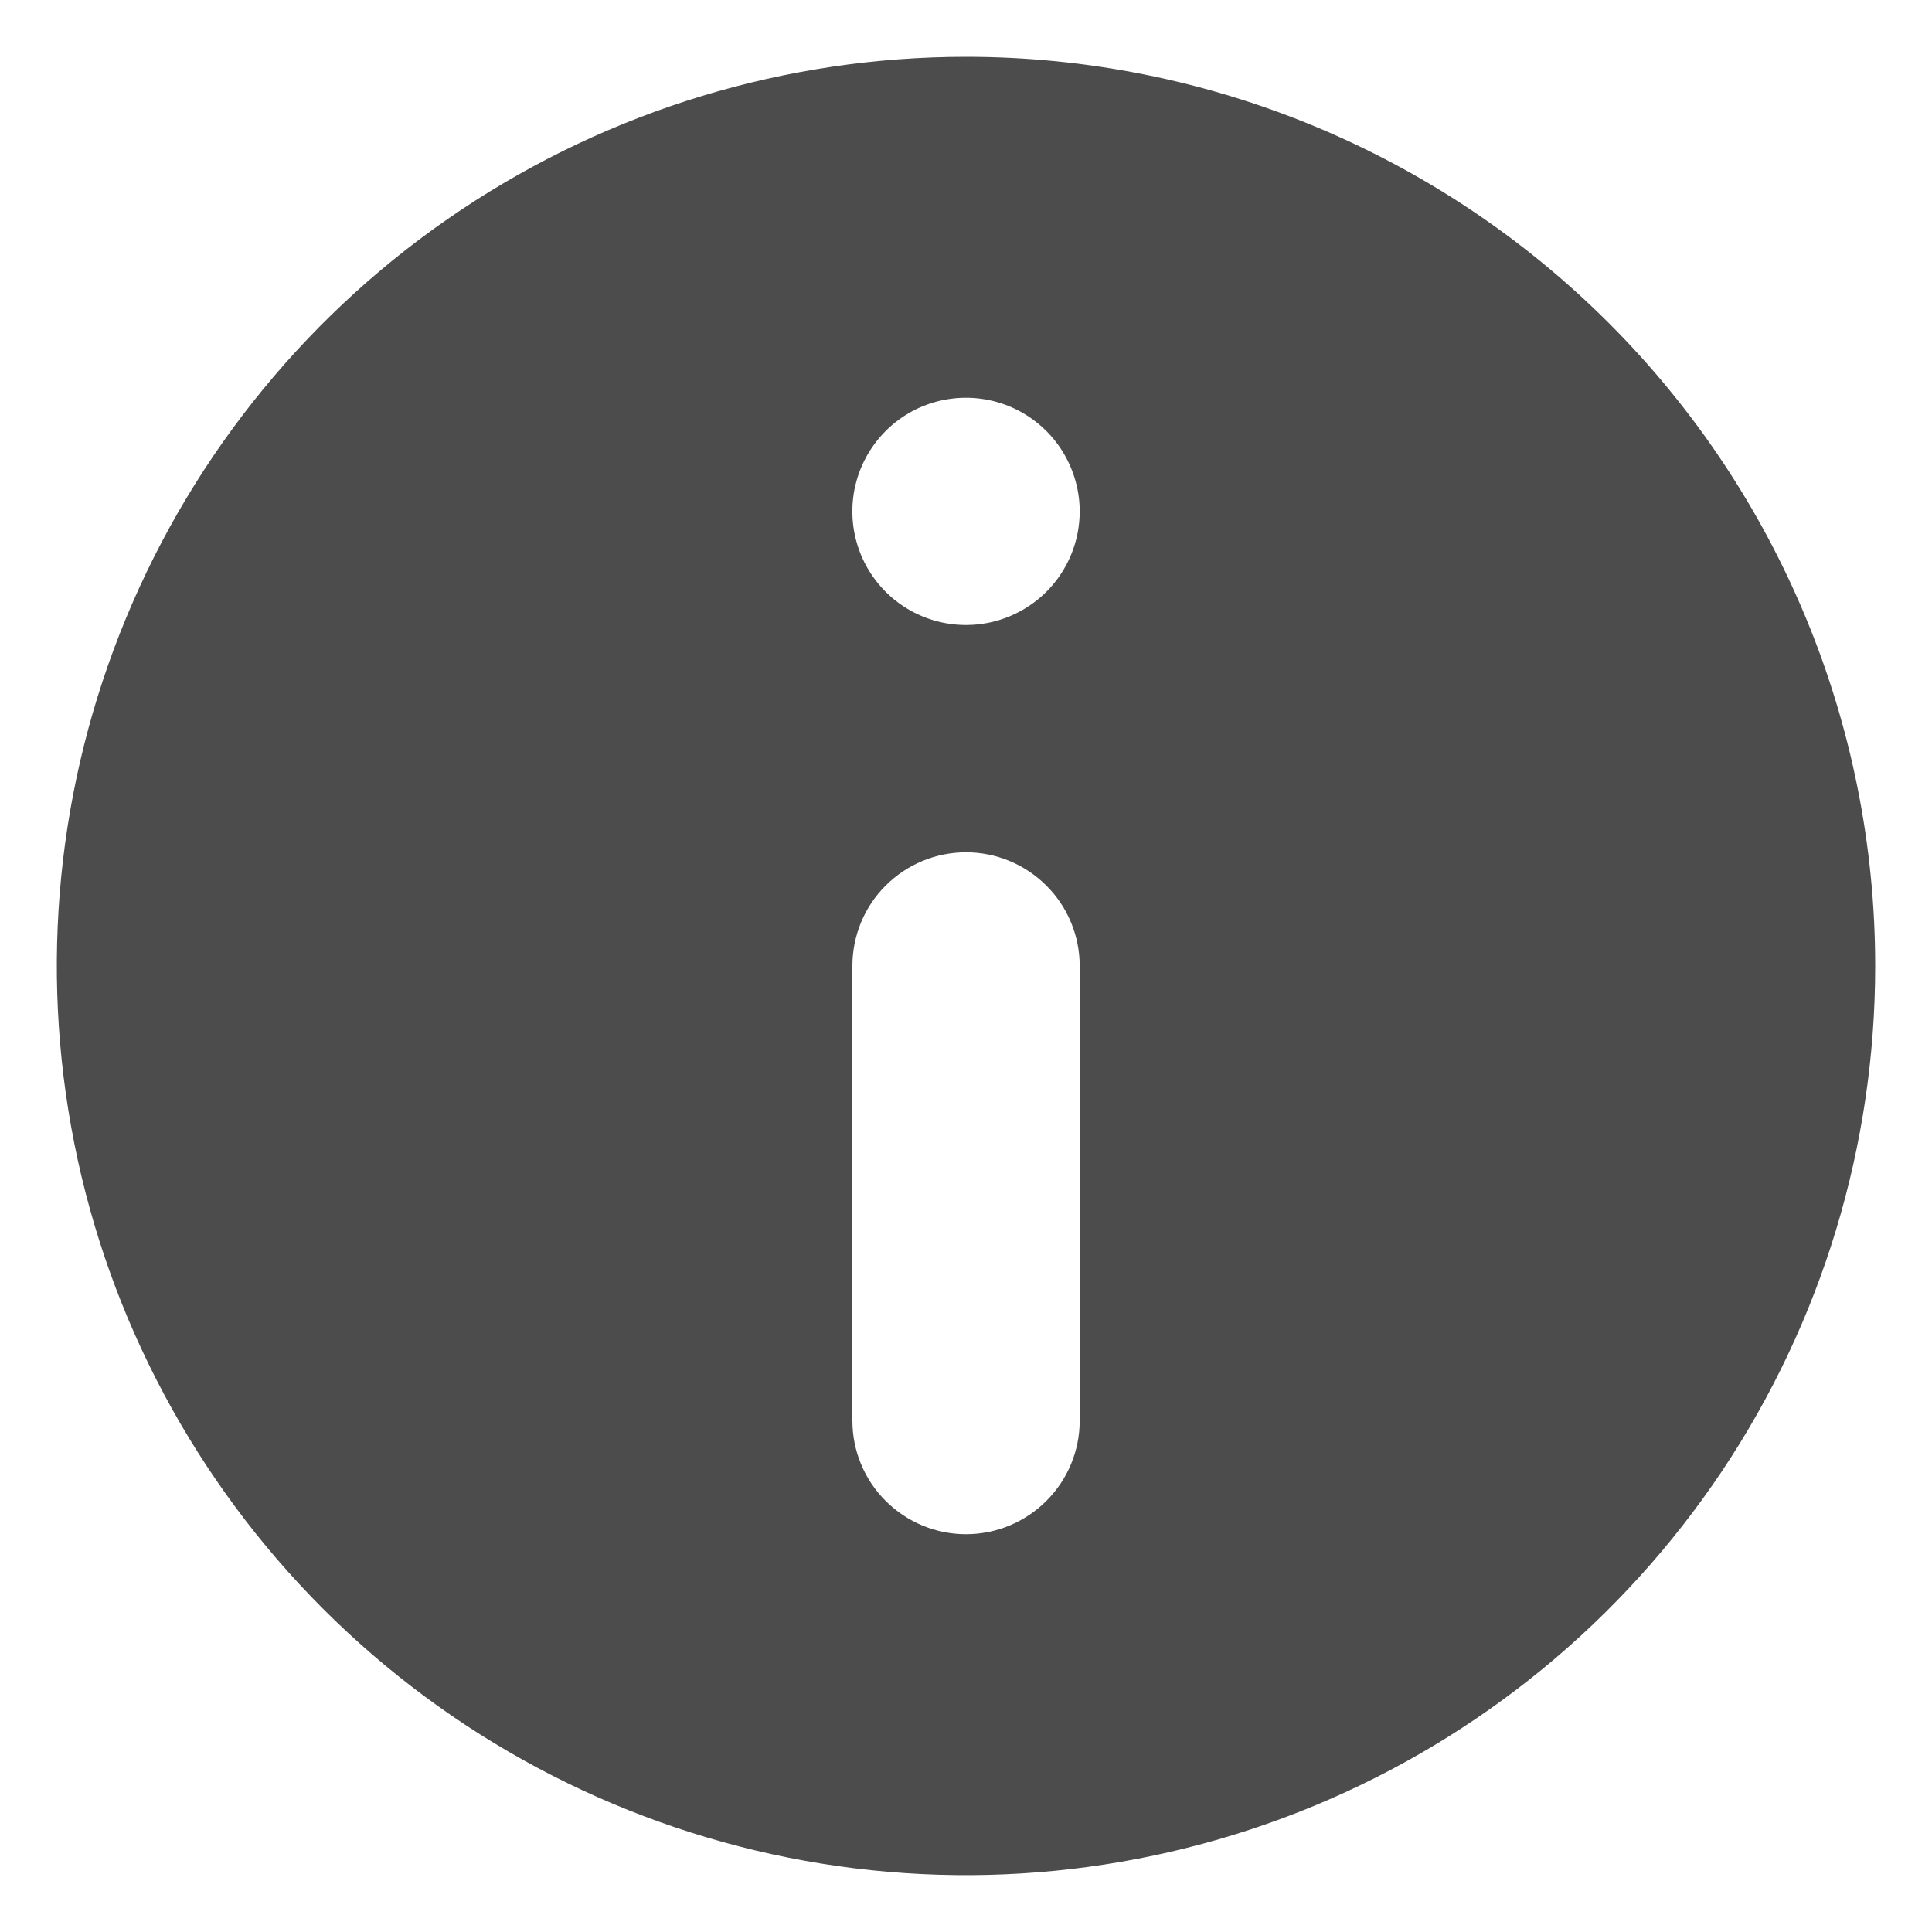 <svg width="20" height="20" viewBox="0 0 20 20" fill="none" xmlns="http://www.w3.org/2000/svg">
<path d="M10 0.588C8.139 0.588 6.319 1.14 4.771 2.174C3.223 3.208 2.017 4.678 1.305 6.398C0.592 8.118 0.406 10.01 0.769 11.836C1.132 13.662 2.029 15.338 3.345 16.655C4.661 17.971 6.338 18.867 8.164 19.231C9.99 19.594 11.882 19.407 13.602 18.695C15.322 17.983 16.791 16.776 17.826 15.229C18.86 13.681 19.412 11.861 19.412 10C19.412 7.503 18.42 5.11 16.655 3.345C14.89 1.579 12.496 0.588 10 0.588ZM11.177 14.706C11.177 15.018 11.053 15.317 10.832 15.537C10.611 15.758 10.312 15.882 10 15.882C9.688 15.882 9.389 15.758 9.168 15.537C8.947 15.317 8.824 15.018 8.824 14.706V10C8.824 9.688 8.947 9.388 9.168 9.168C9.389 8.947 9.688 8.823 10 8.823C10.312 8.823 10.611 8.947 10.832 9.168C11.053 9.388 11.177 9.688 11.177 10V14.706ZM10 6.47C9.767 6.47 9.54 6.401 9.346 6.272C9.153 6.143 9.002 5.959 8.913 5.744C8.824 5.529 8.801 5.292 8.846 5.064C8.892 4.836 9.004 4.626 9.168 4.462C9.333 4.297 9.542 4.185 9.771 4.14C9.999 4.095 10.235 4.118 10.45 4.207C10.665 4.296 10.849 4.447 10.978 4.64C11.107 4.834 11.177 5.061 11.177 5.294C11.177 5.606 11.053 5.905 10.832 6.126C10.611 6.346 10.312 6.47 10 6.47Z" fill="black" fill-opacity="0.7"/>
</svg>
